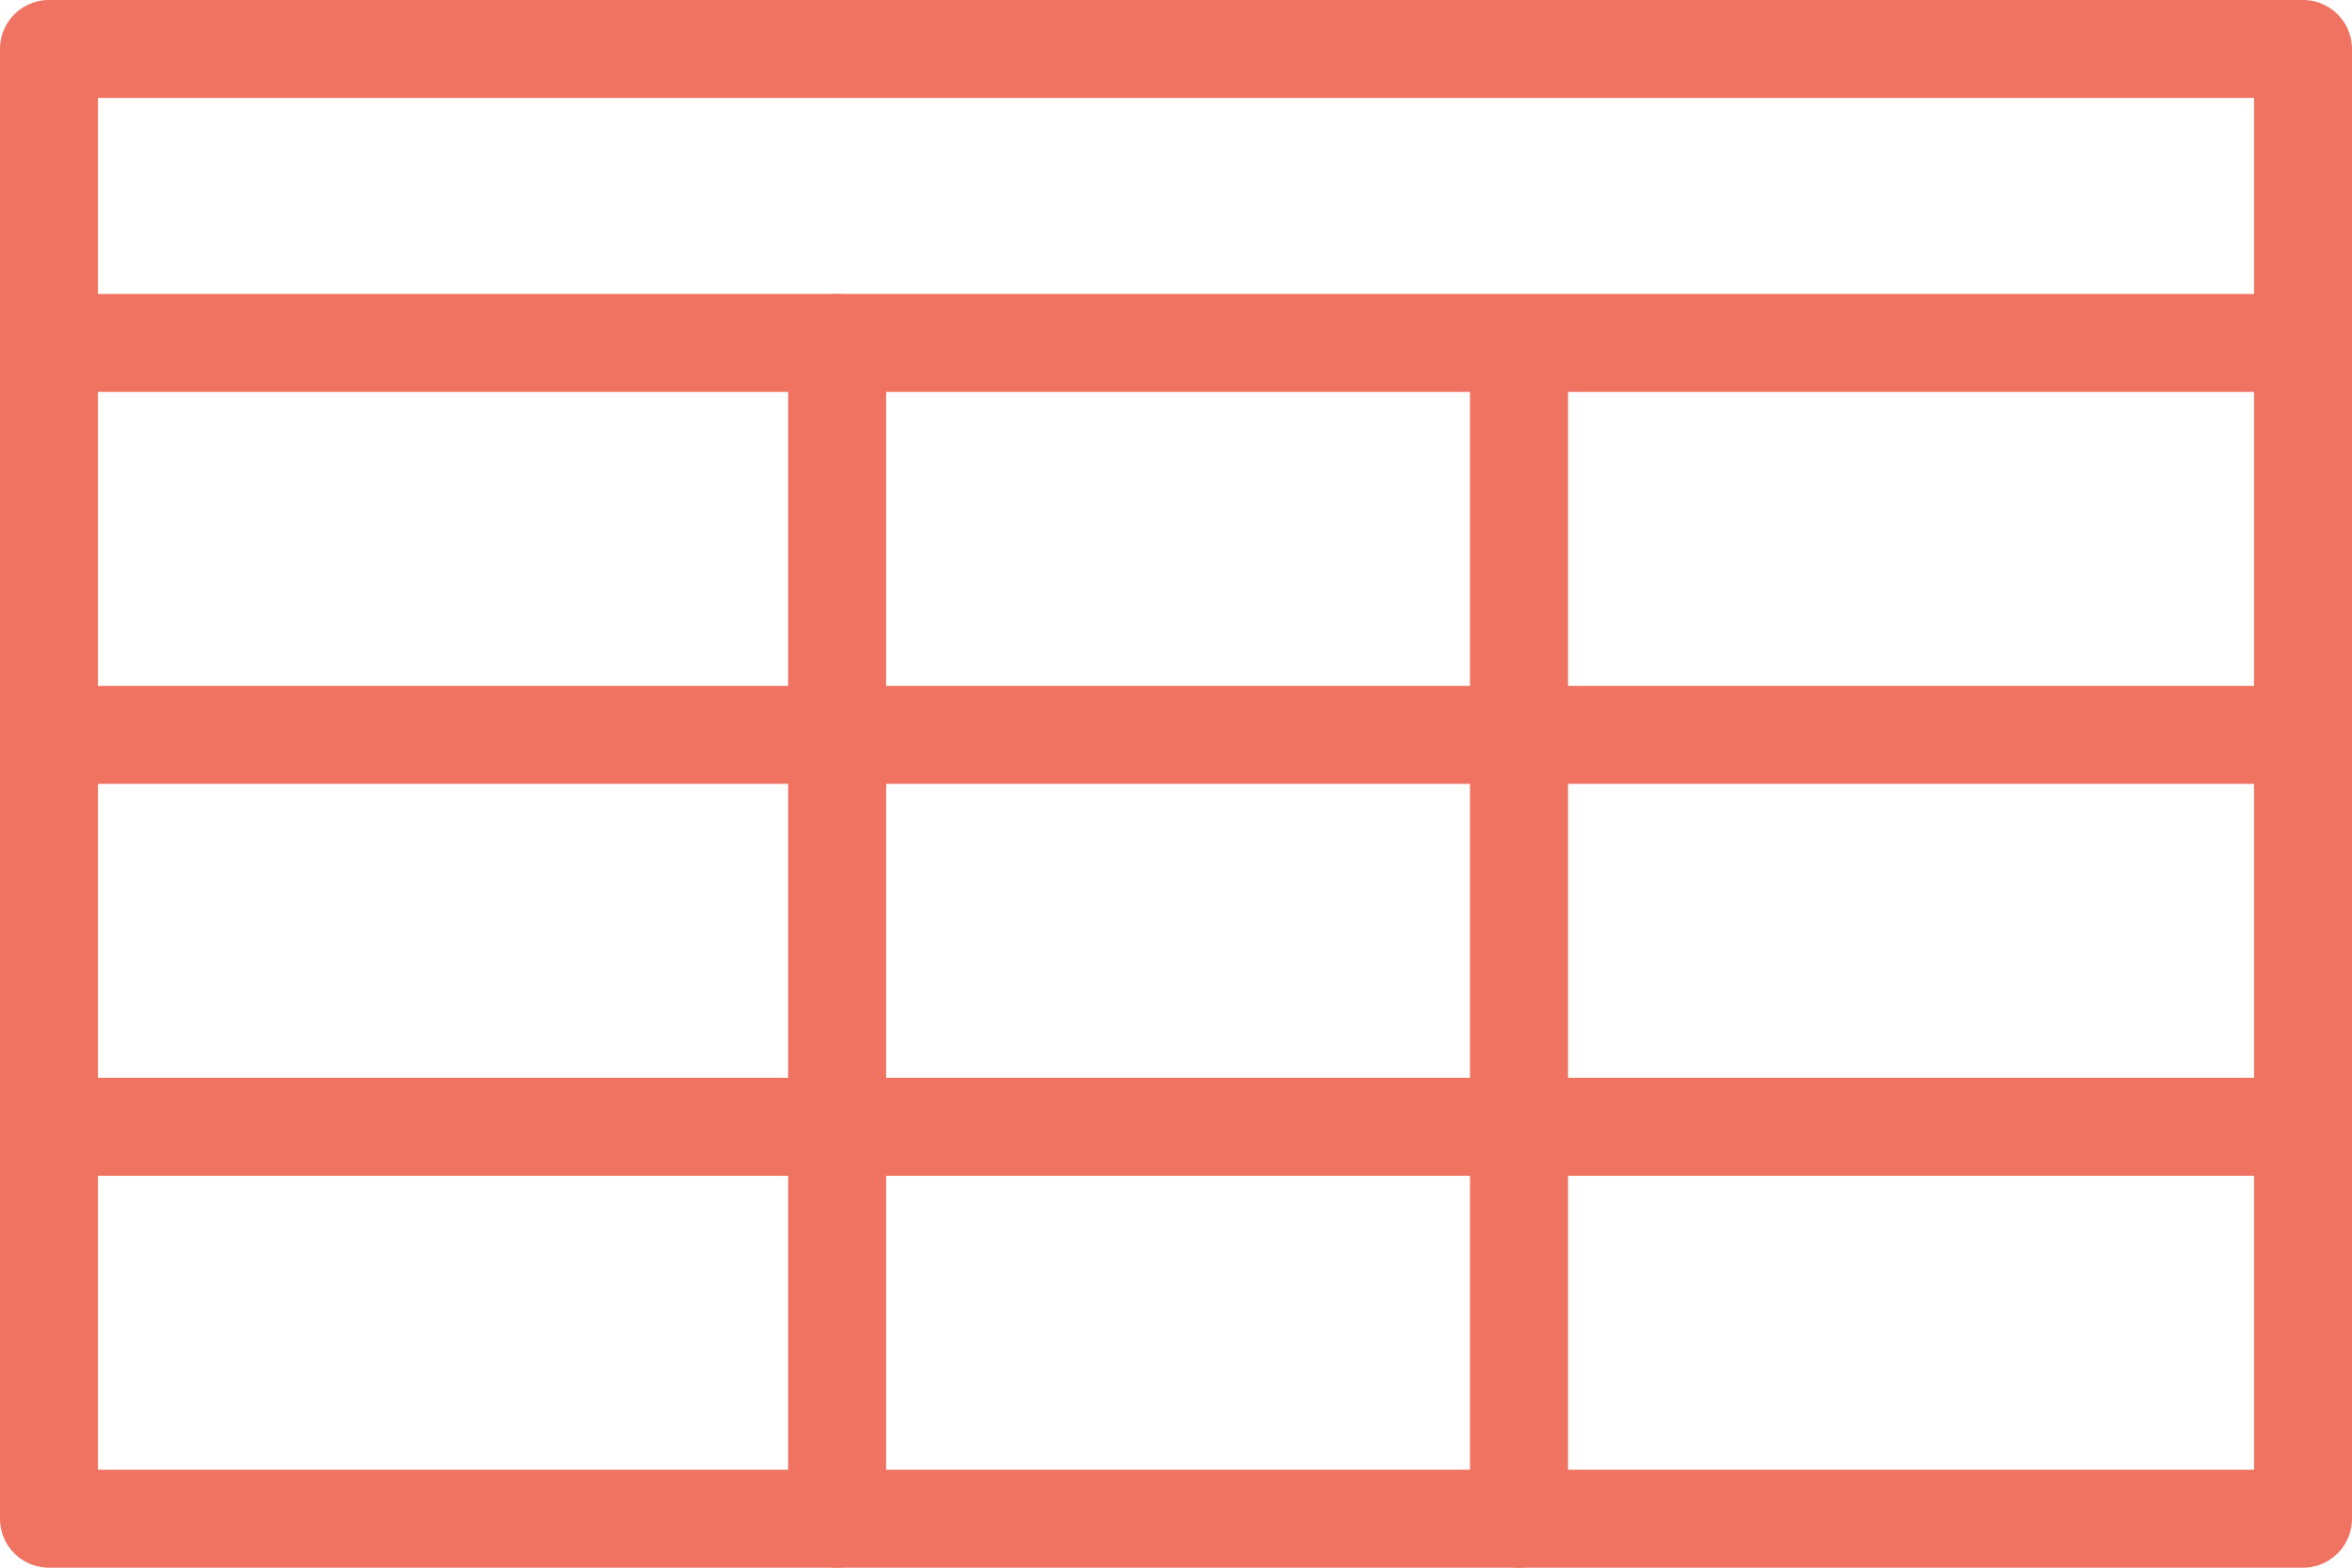 <svg id="noun_Table_231129" xmlns="http://www.w3.org/2000/svg" width="59.19" height="39.46" viewBox="0 0 59.19 39.46">
  <g id="Group_1452" data-name="Group 1452" transform="translate(0 0)">
    <g id="Group_1446" data-name="Group 1446">
      <path id="Path_6698" data-name="Path 6698" d="M57.957,43.46H1.233A1.234,1.234,0,0,1,0,42.227V5.233A1.234,1.234,0,0,1,1.233,4H57.957A1.234,1.234,0,0,1,59.19,5.233V42.227A1.234,1.234,0,0,1,57.957,43.46ZM2.466,40.994H56.724V6.466H2.466Z" transform="translate(0 -4)" fill="#f07261"/>
    </g>
    <g id="Group_1447" data-name="Group 1447" transform="translate(0 7.399)">
      <path id="Path_6699" data-name="Path 6699" d="M57.957,9.466H1.233A1.233,1.233,0,1,1,1.233,7H57.957a1.233,1.233,0,0,1,0,2.466Z" transform="translate(0 -7)" fill="#f07261"/>
    </g>
    <g id="Group_1448" data-name="Group 1448" transform="translate(0 17.264)">
      <path id="Path_6700" data-name="Path 6700" d="M57.957,13.466H1.233a1.233,1.233,0,0,1,0-2.466H57.957a1.233,1.233,0,0,1,0,2.466Z" transform="translate(0 -11)" fill="#f07261"/>
    </g>
    <g id="Group_1449" data-name="Group 1449" transform="translate(0 27.129)">
      <path id="Path_6701" data-name="Path 6701" d="M57.957,17.466H1.233a1.233,1.233,0,0,1,0-2.466H57.957a1.233,1.233,0,0,1,0,2.466Z" transform="translate(0 -15)" fill="#f07261"/>
    </g>
    <g id="Group_1450" data-name="Group 1450" transform="translate(19.834 7.399)">
      <path id="Path_6702" data-name="Path 6702" d="M9.275,39.061a1.234,1.234,0,0,1-1.233-1.233V8.233a1.233,1.233,0,0,1,2.466,0V37.828A1.234,1.234,0,0,1,9.275,39.061Z" transform="translate(-8.042 -7)" fill="#f07261"/>
    </g>
    <g id="Group_1451" data-name="Group 1451" transform="translate(36.994 8.632)">
      <path id="Path_6703" data-name="Path 6703" d="M16.233,38.328A1.234,1.234,0,0,1,15,37.095V8.733a1.233,1.233,0,1,1,2.466,0V37.095A1.234,1.234,0,0,1,16.233,38.328Z" transform="translate(-15 -7.5)" fill="#f07261"/>
    </g>
  </g>
</svg>
